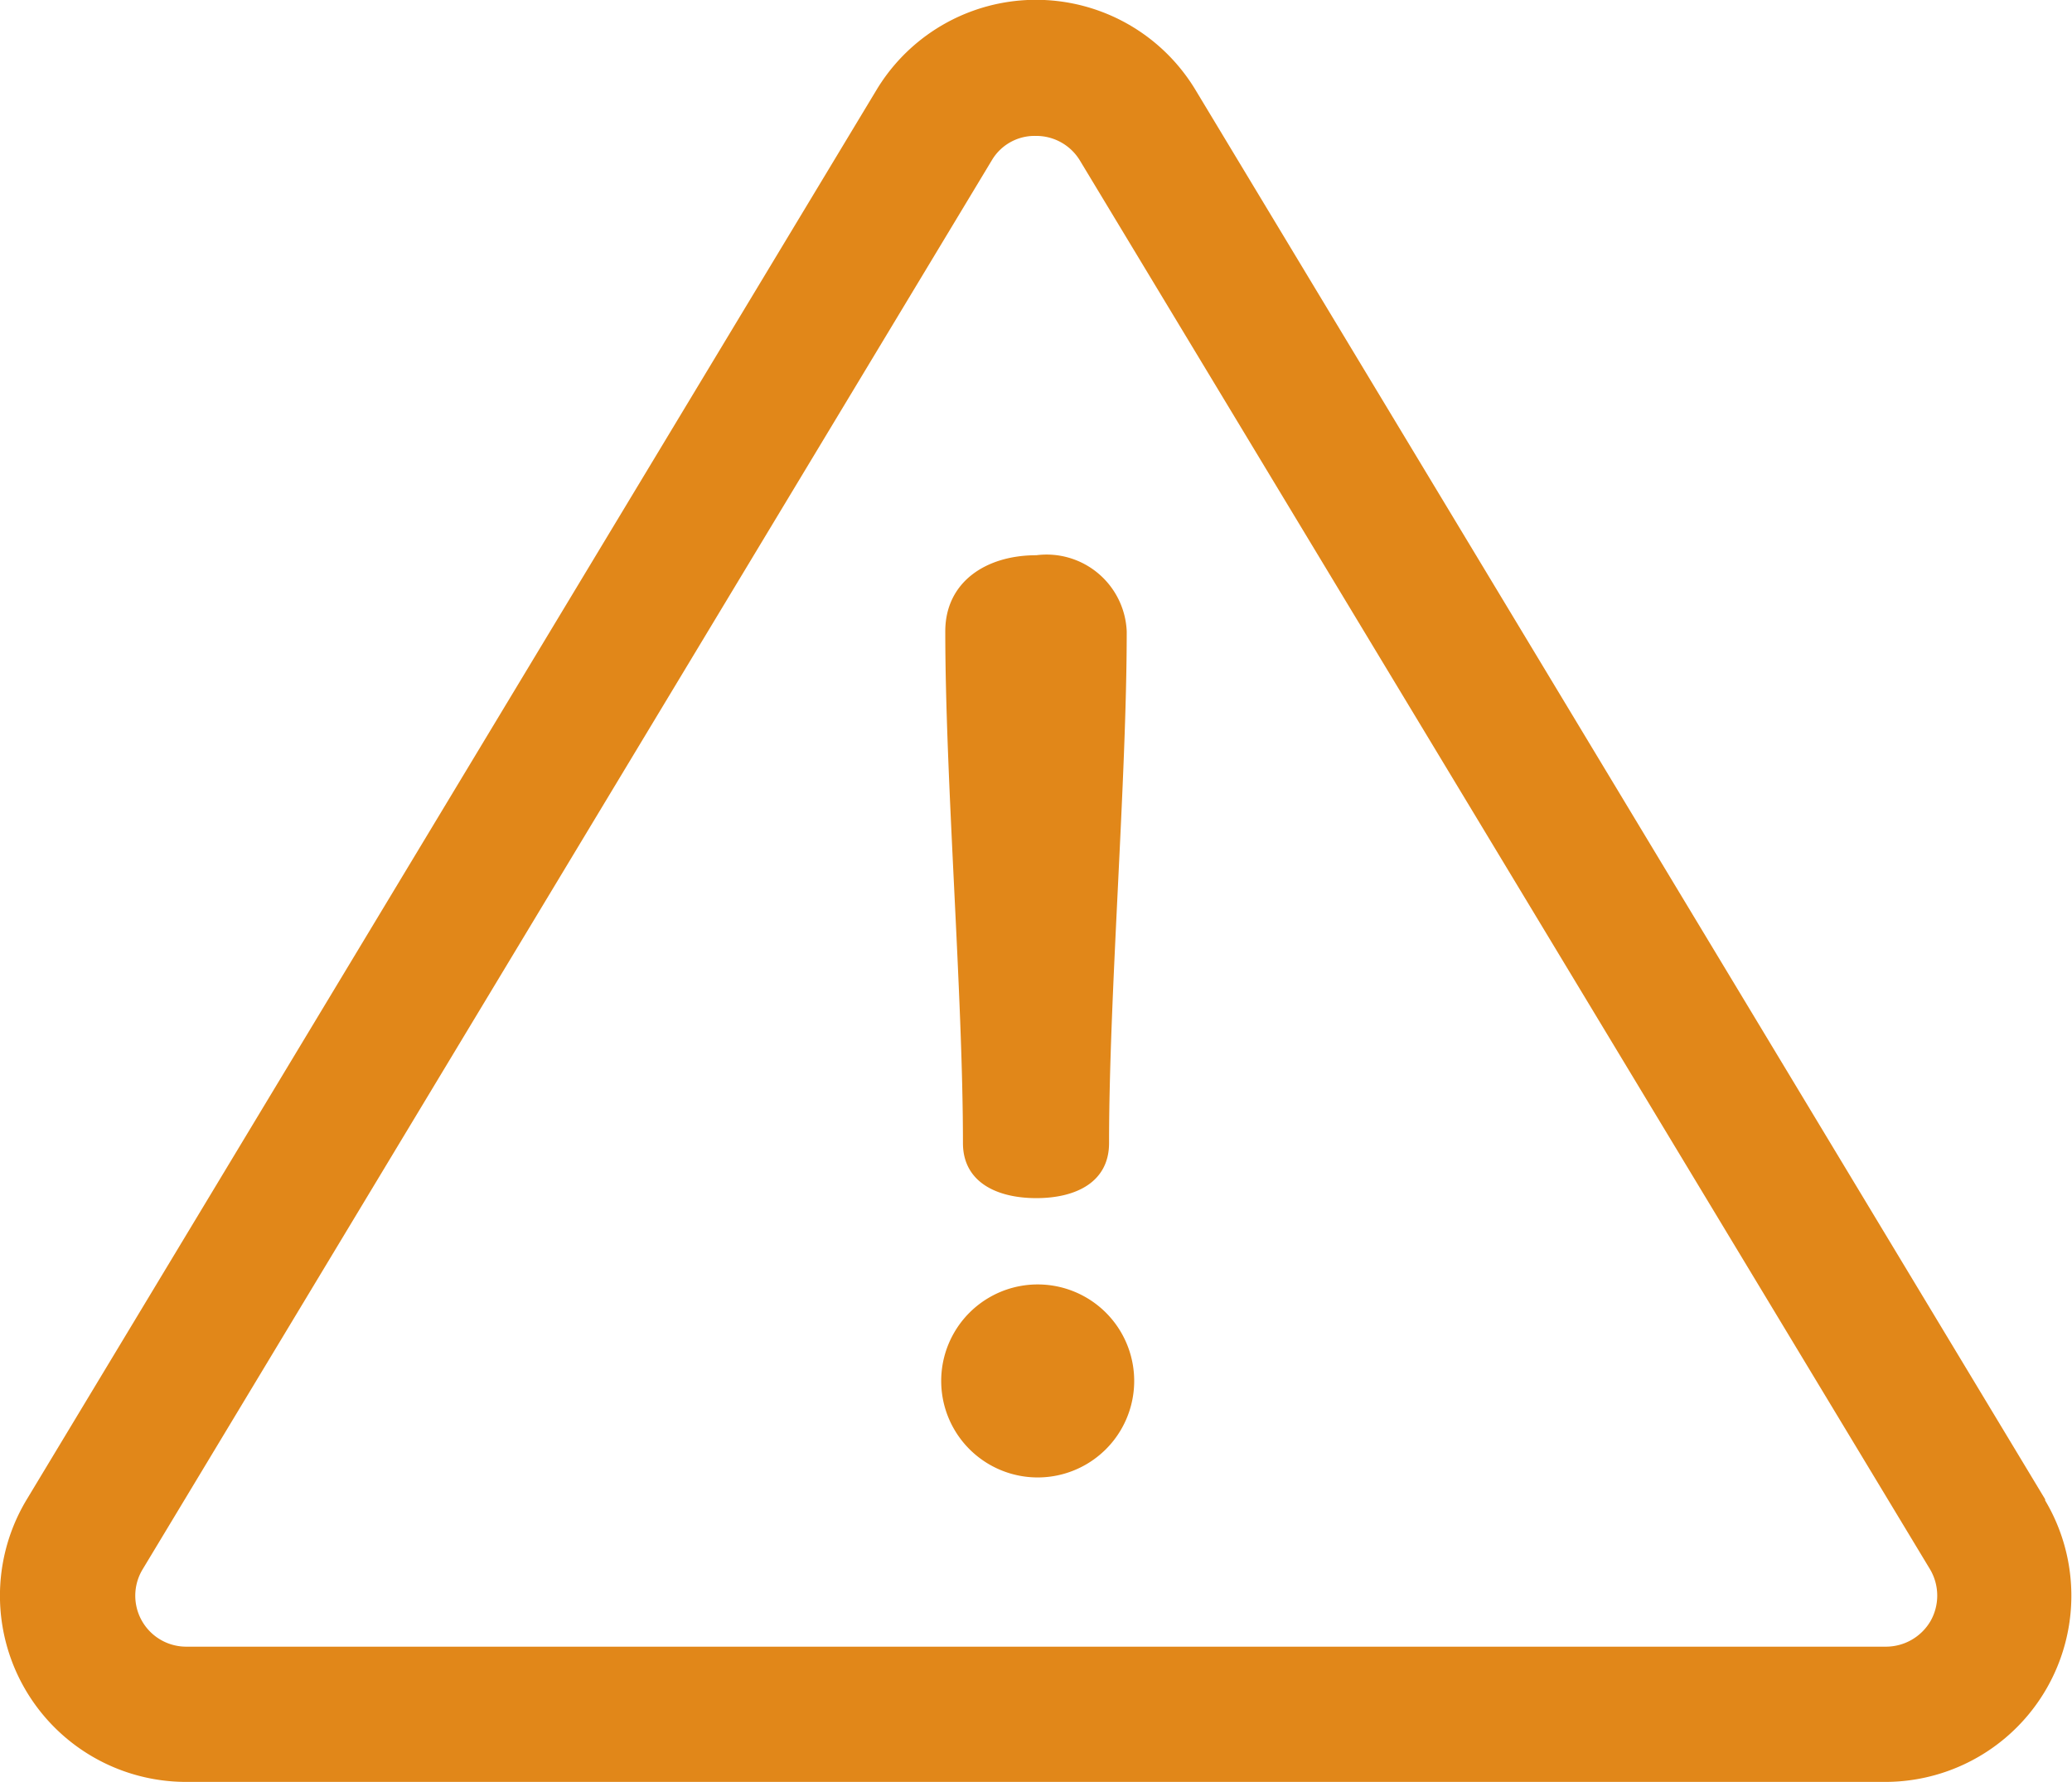 <svg id="Layer_1" data-name="Layer 1" xmlns="http://www.w3.org/2000/svg" viewBox="0 0 30.49 26.22"><defs><style>.cls-1{fill:#e18719;}</style></defs><title>Mondelez_Eropanel_Sprite</title><path class="cls-1" d="M30.1,22.07,17.59,1.32a2.74,2.74,0,0,0-4.69,0L.39,22.07a2.74,2.74,0,0,0,2.35,4.15h25a2.74,2.74,0,0,0,2.35-4.15Zm-1.69,1.78a.76.76,0,0,1-.66.38h-25a.75.75,0,0,1-.65-1.14L14.6,2.35A.73.73,0,0,1,15.24,2a.75.75,0,0,1,.65.36L28.4,23.09A.76.76,0,0,1,28.41,23.85Z"/><path class="cls-1" d="M15.25,8.17c-.75,0-1.34.4-1.34,1.12,0,2.19.26,5.34.26,7.53,0,.57.49.81,1.08.81s1.07-.24,1.07-.81c0-2.19.26-5.34.26-7.53A1.18,1.18,0,0,0,15.25,8.17Z"/><path class="cls-1" d="M15.27,18.9a1.42,1.42,0,0,0,0,2.84,1.42,1.42,0,0,0,0-2.84Z"/></svg>